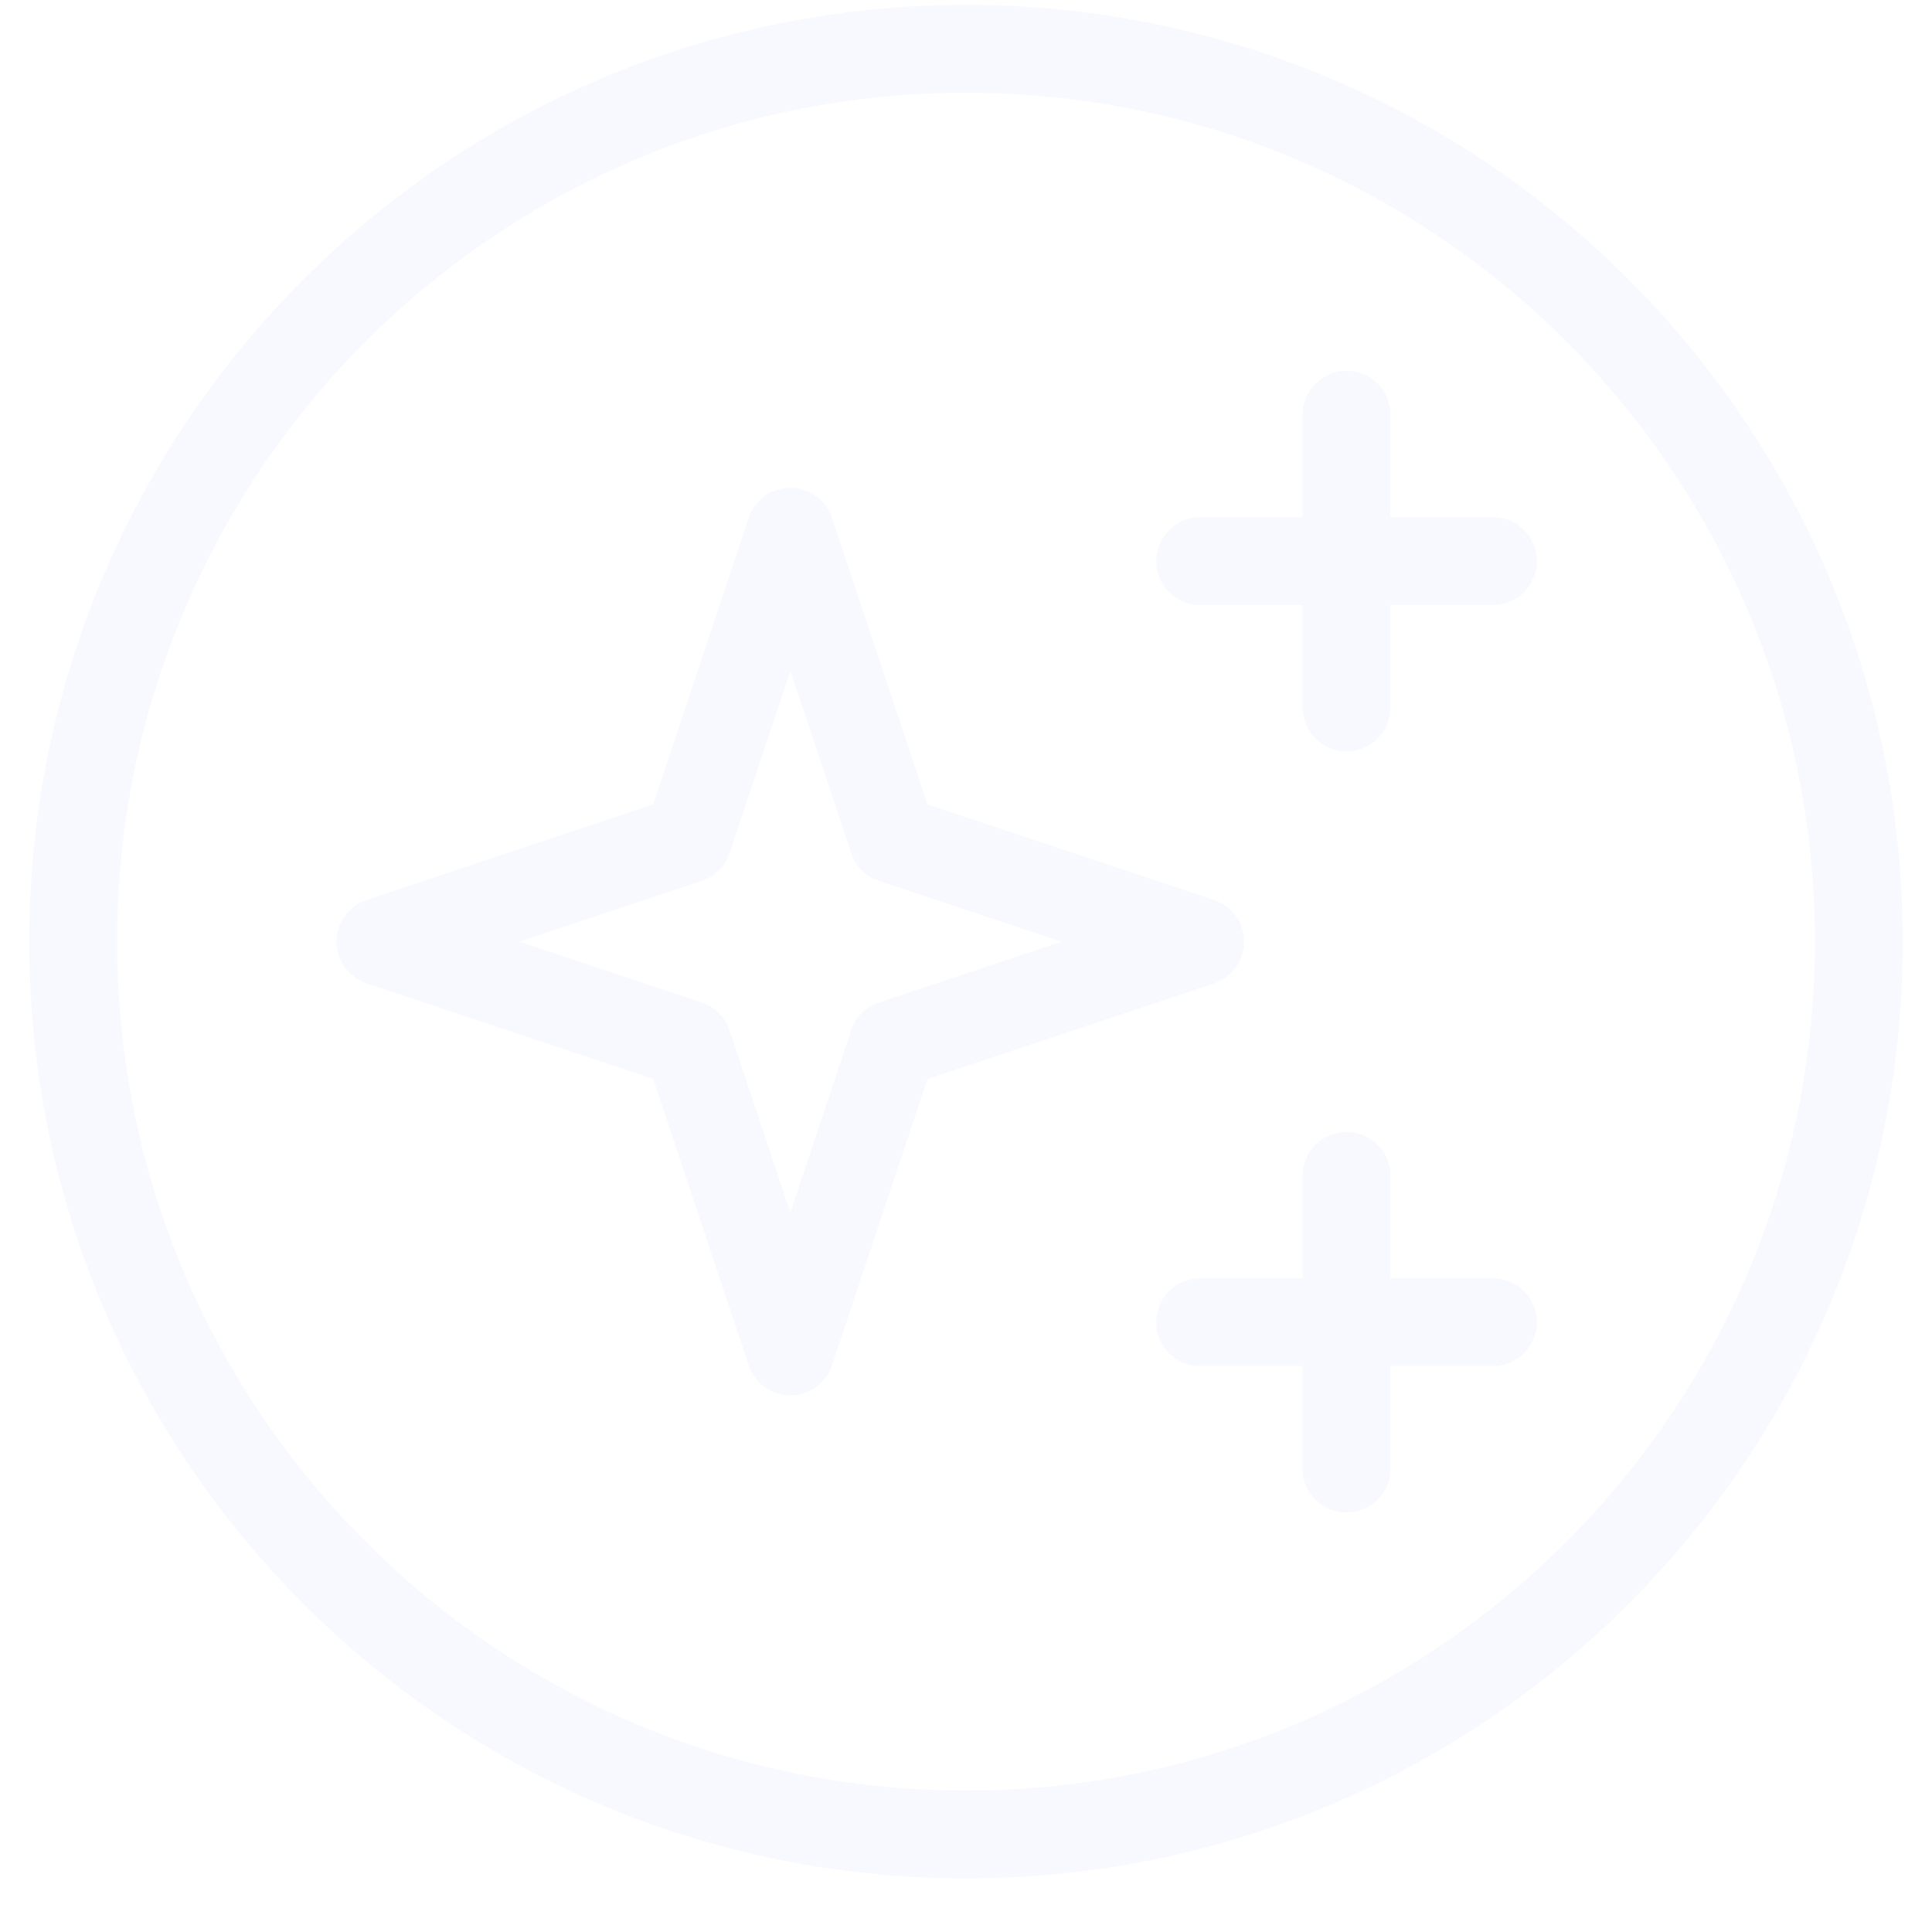 <svg width="33" height="33" viewBox="0 0 33 33" fill="none" xmlns="http://www.w3.org/2000/svg">
<path fill-rule="evenodd" clip-rule="evenodd" d="M31 16.084C31 24.092 24.508 30.584 16.5 30.584C8.492 30.584 2 24.092 2 16.084C2 8.076 8.492 1.584 16.5 1.584C24.508 1.584 31 8.076 31 16.084ZM32.5 16.084C32.5 24.921 25.337 32.084 16.5 32.084C7.663 32.084 0.5 24.921 0.5 16.084C0.5 7.247 7.663 0.084 16.5 0.084C25.337 0.084 32.5 7.247 32.5 16.084ZM22.25 7.084C22.25 6.67 22.586 6.334 23 6.334C23.414 6.334 23.75 6.67 23.75 7.084V8.834H25.5C25.914 8.834 26.25 9.17 26.25 9.584C26.25 9.998 25.914 10.334 25.5 10.334H23.75V12.084C23.75 12.498 23.414 12.834 23 12.834C22.586 12.834 22.25 12.498 22.25 12.084V10.334H20.5C20.086 10.334 19.75 9.998 19.75 9.584C19.75 9.17 20.086 8.834 20.5 8.834H22.25V7.084ZM12.789 8.847C12.891 8.541 13.177 8.334 13.5 8.334C13.823 8.334 14.109 8.541 14.211 8.847L15.843 13.741L20.737 15.373C21.043 15.475 21.25 15.761 21.25 16.084C21.25 16.407 21.043 16.693 20.737 16.796L15.843 18.427L14.211 23.321C14.109 23.627 13.823 23.834 13.5 23.834C13.177 23.834 12.891 23.627 12.789 23.321L11.157 18.427L6.263 16.796C5.957 16.693 5.75 16.407 5.75 16.084C5.75 15.761 5.957 15.475 6.263 15.373L11.157 13.741L12.789 8.847ZM14.539 14.571L13.5 11.456L12.461 14.571C12.387 14.795 12.211 14.971 11.987 15.046L8.872 16.084L11.987 17.122C12.211 17.197 12.387 17.373 12.461 17.597L13.5 20.712L14.539 17.597C14.613 17.373 14.789 17.197 15.013 17.122L18.128 16.084L15.013 15.046C14.789 14.971 14.613 14.795 14.539 14.571ZM23 19.334C22.586 19.334 22.25 19.67 22.25 20.084V21.834H20.5C20.086 21.834 19.75 22.17 19.75 22.584C19.75 22.998 20.086 23.334 20.5 23.334H22.25V25.084C22.25 25.498 22.586 25.834 23 25.834C23.414 25.834 23.75 25.498 23.75 25.084V23.334H25.5C25.914 23.334 26.25 22.998 26.25 22.584C26.25 22.17 25.914 21.834 25.5 21.834H23.75V20.084C23.75 19.67 23.414 19.334 23 19.334Z" fill="#DCDCFF" fill-opacity="0.2"/>
</svg>
